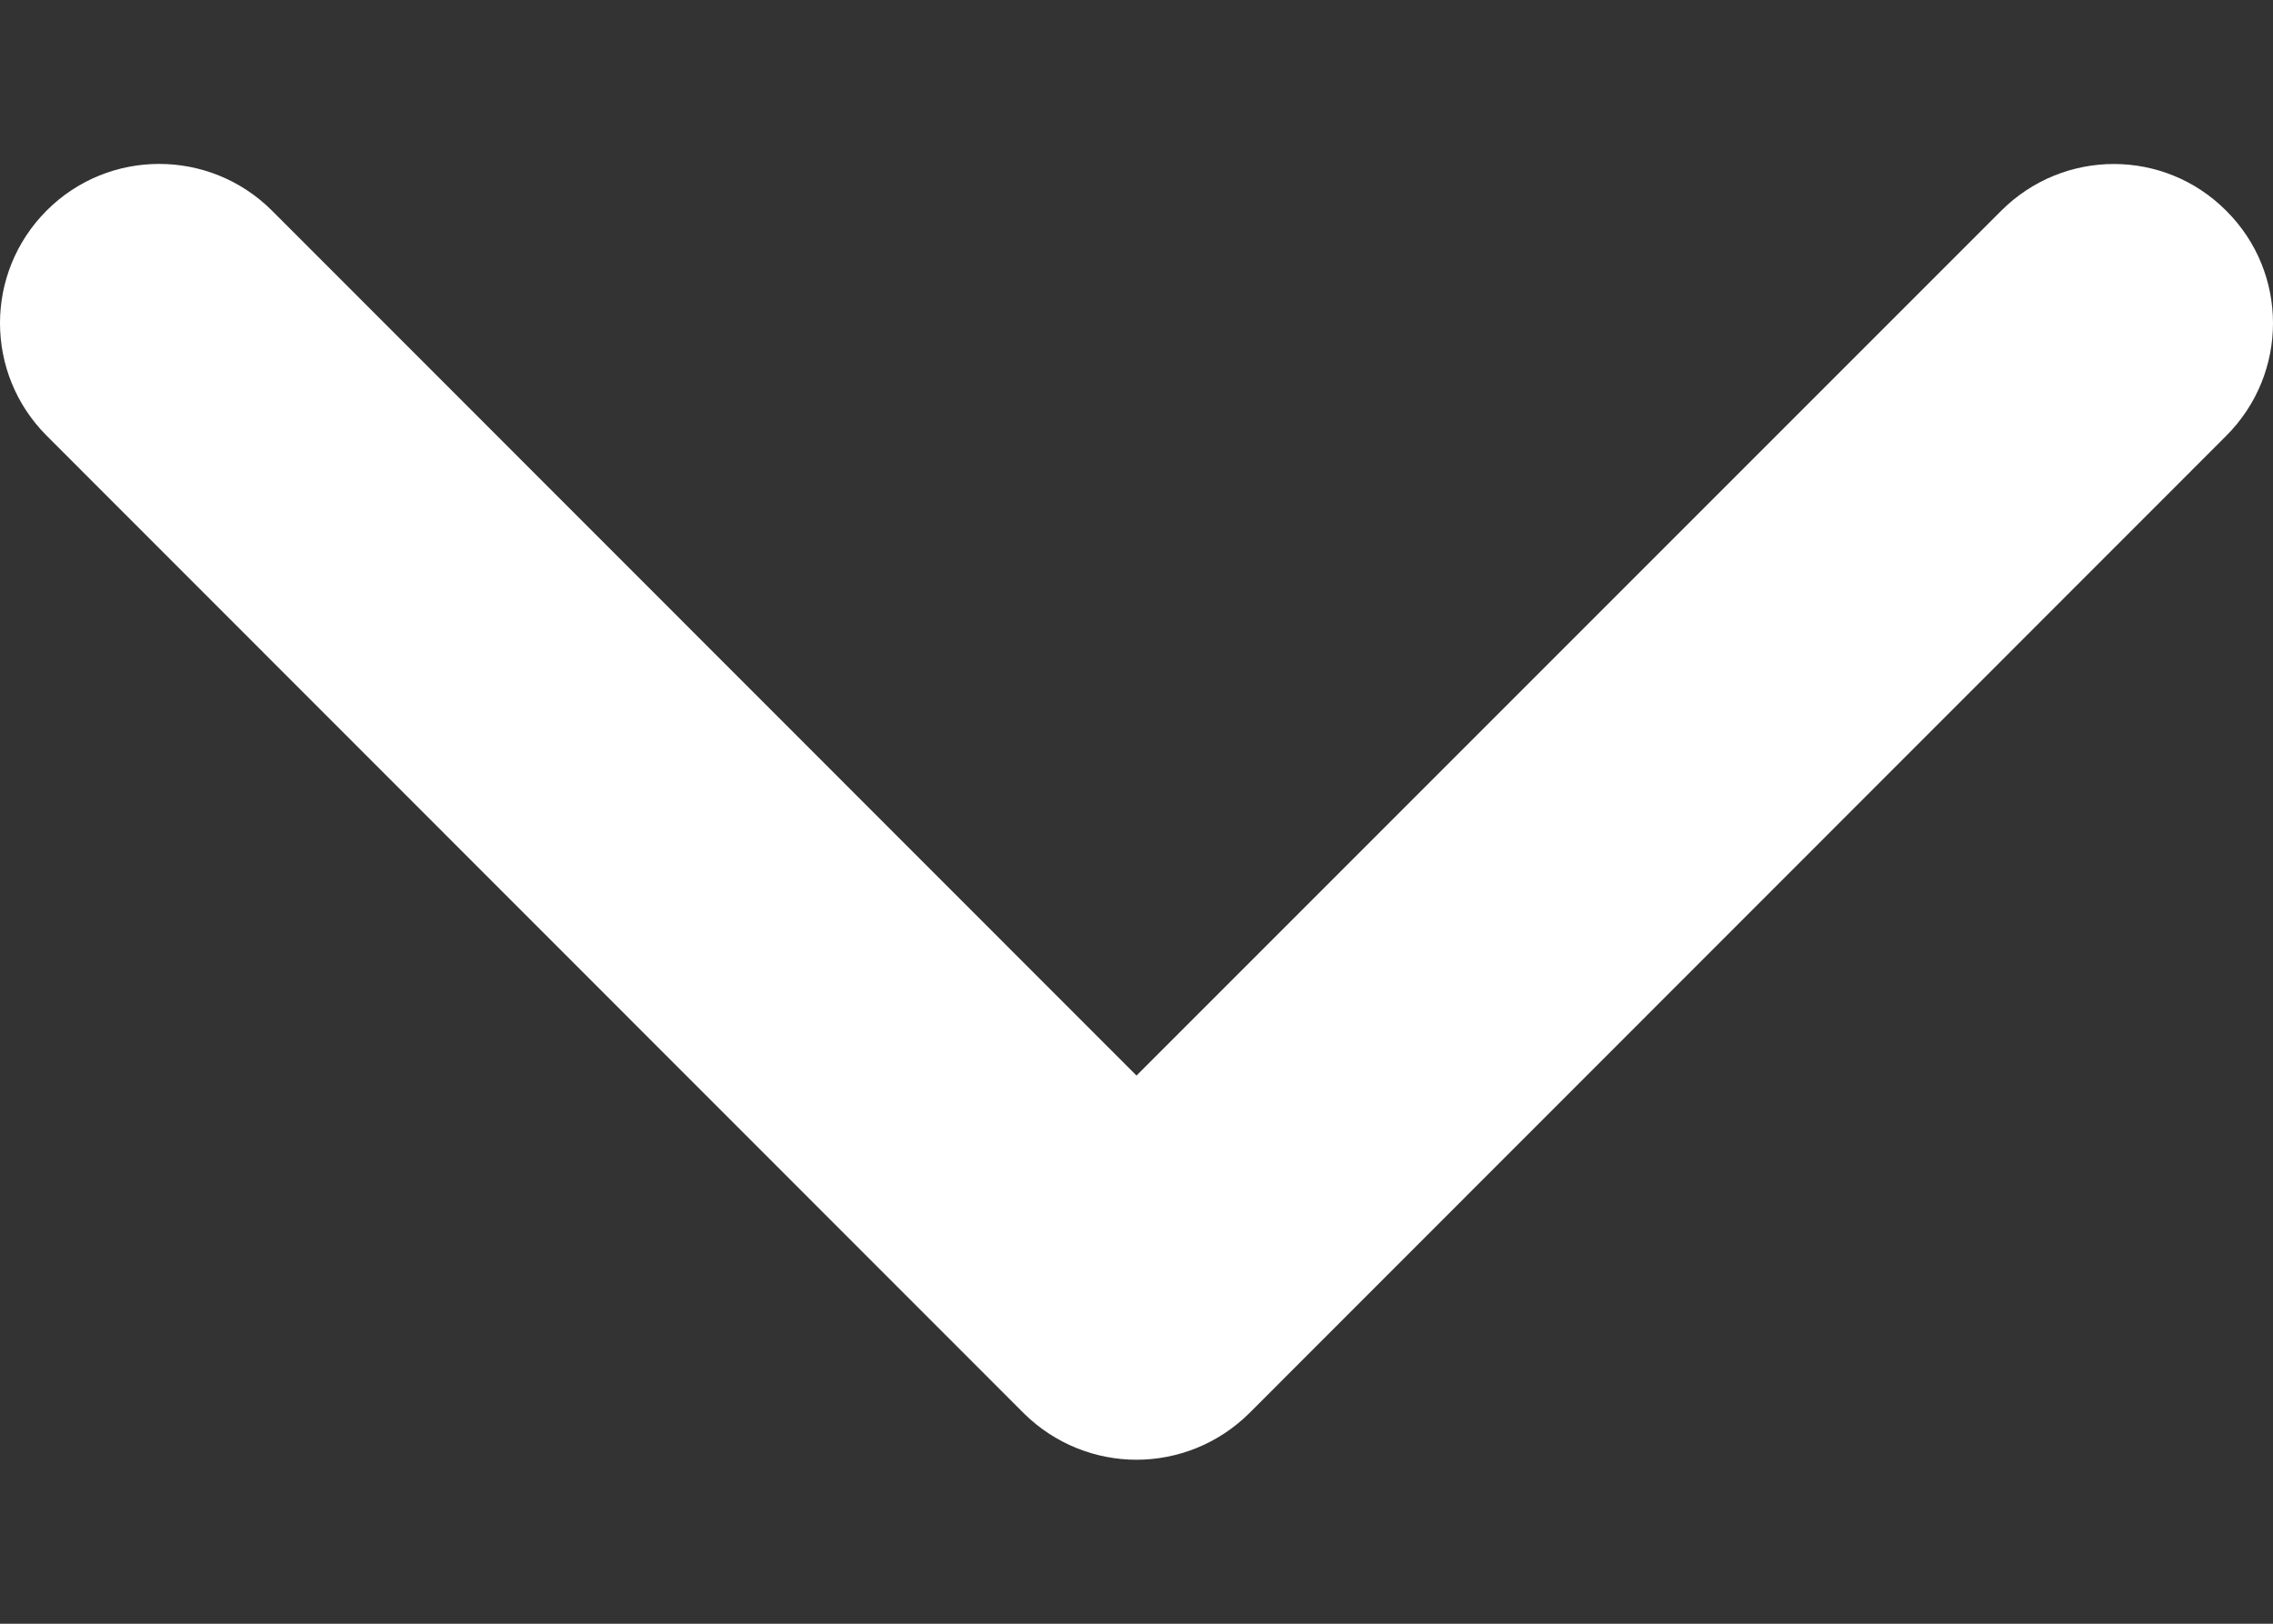 <svg width="7" height="5" viewBox="0 0 7 5" fill="none" xmlns="http://www.w3.org/2000/svg">
<rect x="0" y="0" width="7" height="5" fill="#333333" stroke="none"/>
<path d="M3.5 4.495C3.375 4.495 3.249 4.447 3.153 4.352L0.144 1.342C-0.048 1.15 -0.048 0.84 0.144 0.648C0.335 0.457 0.645 0.457 0.837 0.648L3.5 3.312L6.163 0.649C6.355 0.457 6.665 0.457 6.856 0.649C7.048 0.84 7.048 1.15 6.856 1.342L3.847 4.352C3.751 4.447 3.625 4.495 3.5 4.495Z" fill="white"/>
</svg>
